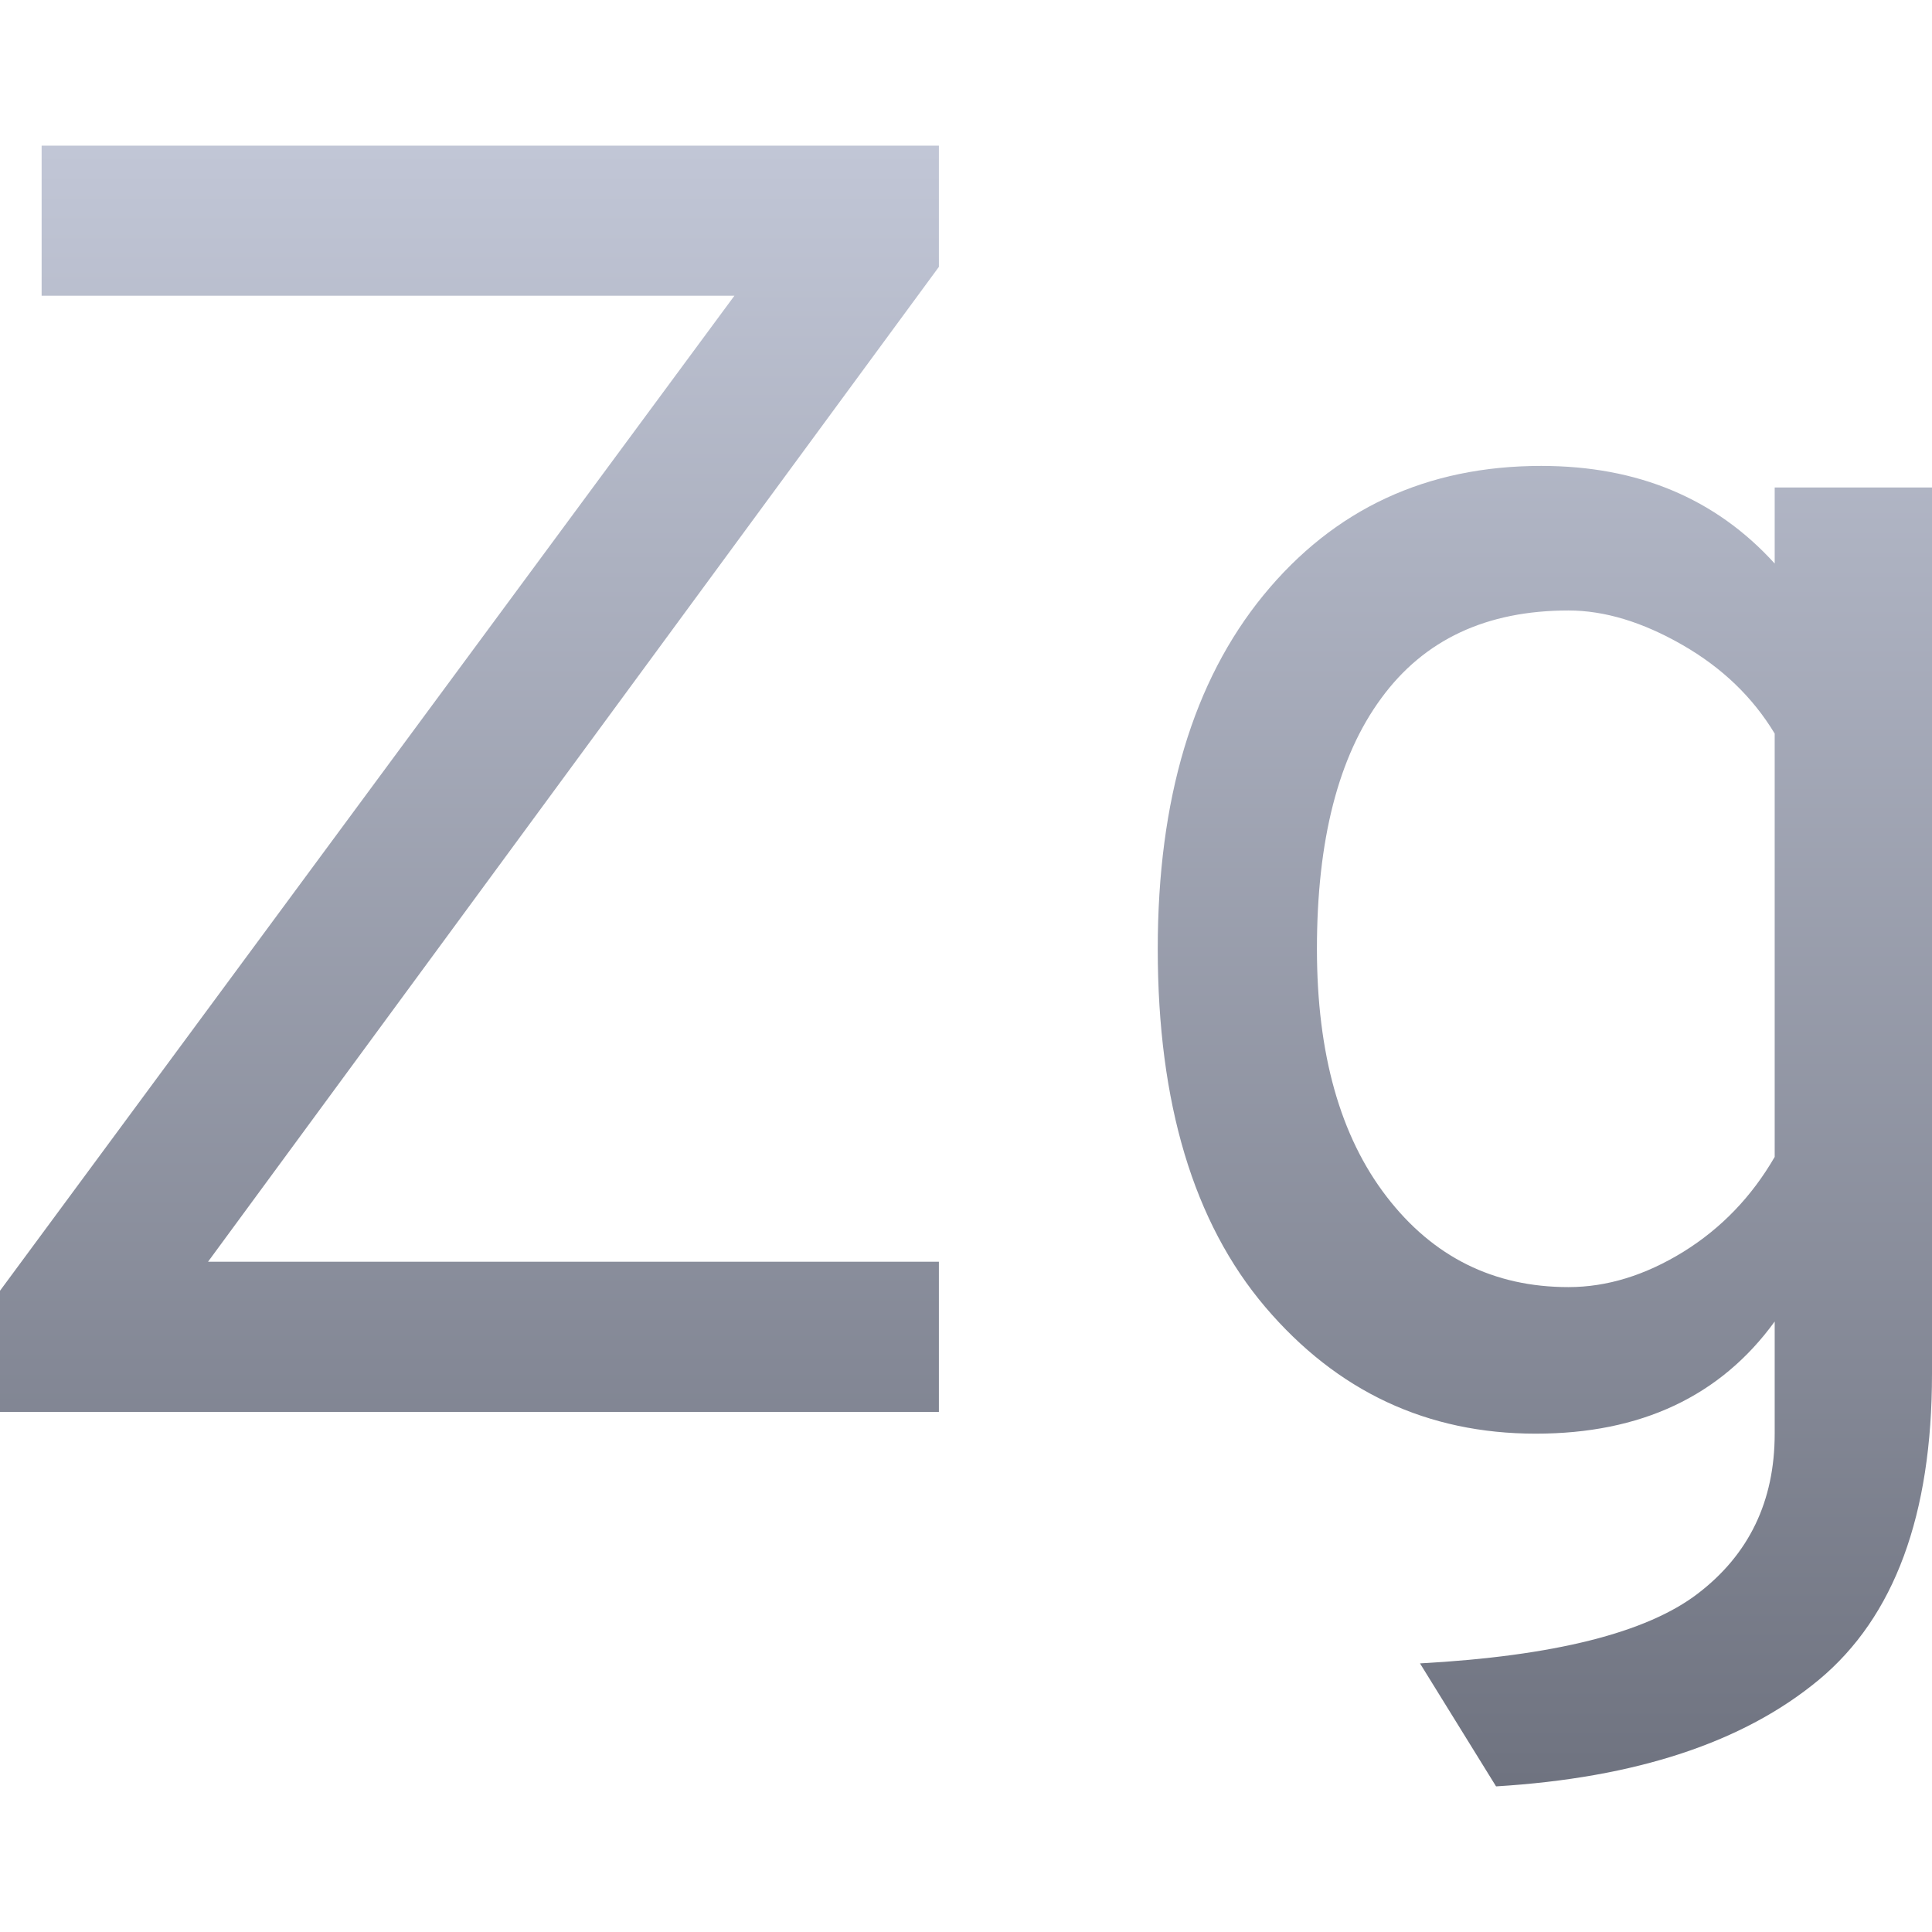 <svg xmlns="http://www.w3.org/2000/svg" xmlns:xlink="http://www.w3.org/1999/xlink" width="64" height="64" viewBox="0 0 64 64" version="1.1"><defs><linearGradient id="linear0" gradientUnits="userSpaceOnUse" x1="0" y1="0" x2="0" y2="1" gradientTransform="matrix(64,0,0,54.352,0,4.824)"><stop offset="0" style="stop-color:#c1c6d6;stop-opacity:1;"/><stop offset="1" style="stop-color:#6f7380;stop-opacity:1;"/></linearGradient></defs><g id="surface1"><path style=" stroke:none;fill-rule:evenodd;fill:url(#linear0);" d="M 31.102 46.773 L 0 46.773 L 0 42.758 L 24.328 9.797 L 1.379 9.797 L 1.379 4.824 L 31.102 4.824 L 31.102 8.84 L 6.891 41.797 L 31.102 41.797 Z M 49.559 59.176 L 47.039 55.102 C 51.477 54.859 54.543 54.09 56.238 52.793 C 57.938 51.496 58.789 49.73 58.789 47.492 L 58.789 43.777 C 56.992 46.254 54.352 47.492 50.875 47.492 C 47.281 47.492 44.293 46.094 41.914 43.297 C 39.539 40.5 38.352 36.543 38.352 31.434 C 38.352 26.477 39.52 22.57 41.855 19.715 C 44.195 16.859 47.262 15.434 51.055 15.434 C 54.254 15.434 56.832 16.512 58.789 18.668 L 58.789 16.148 L 64 16.148 L 64 45.512 C 64 50.188 62.754 53.562 60.258 55.641 C 57.758 57.719 54.191 58.895 49.559 59.176 Z M 51.957 42.637 C 53.234 42.637 54.5 42.246 55.762 41.469 C 57.02 40.688 58.027 39.641 58.789 38.324 L 58.789 24.301 C 58.066 23.102 57.051 22.121 55.73 21.363 C 54.41 20.605 53.152 20.223 51.957 20.223 C 49.238 20.223 47.172 21.191 45.754 23.133 C 44.332 25.066 43.625 27.836 43.625 31.434 C 43.625 34.906 44.395 37.645 45.934 39.641 C 47.469 41.637 49.48 42.637 51.957 42.637 Z M 51.957 42.637 "/></g></svg>
